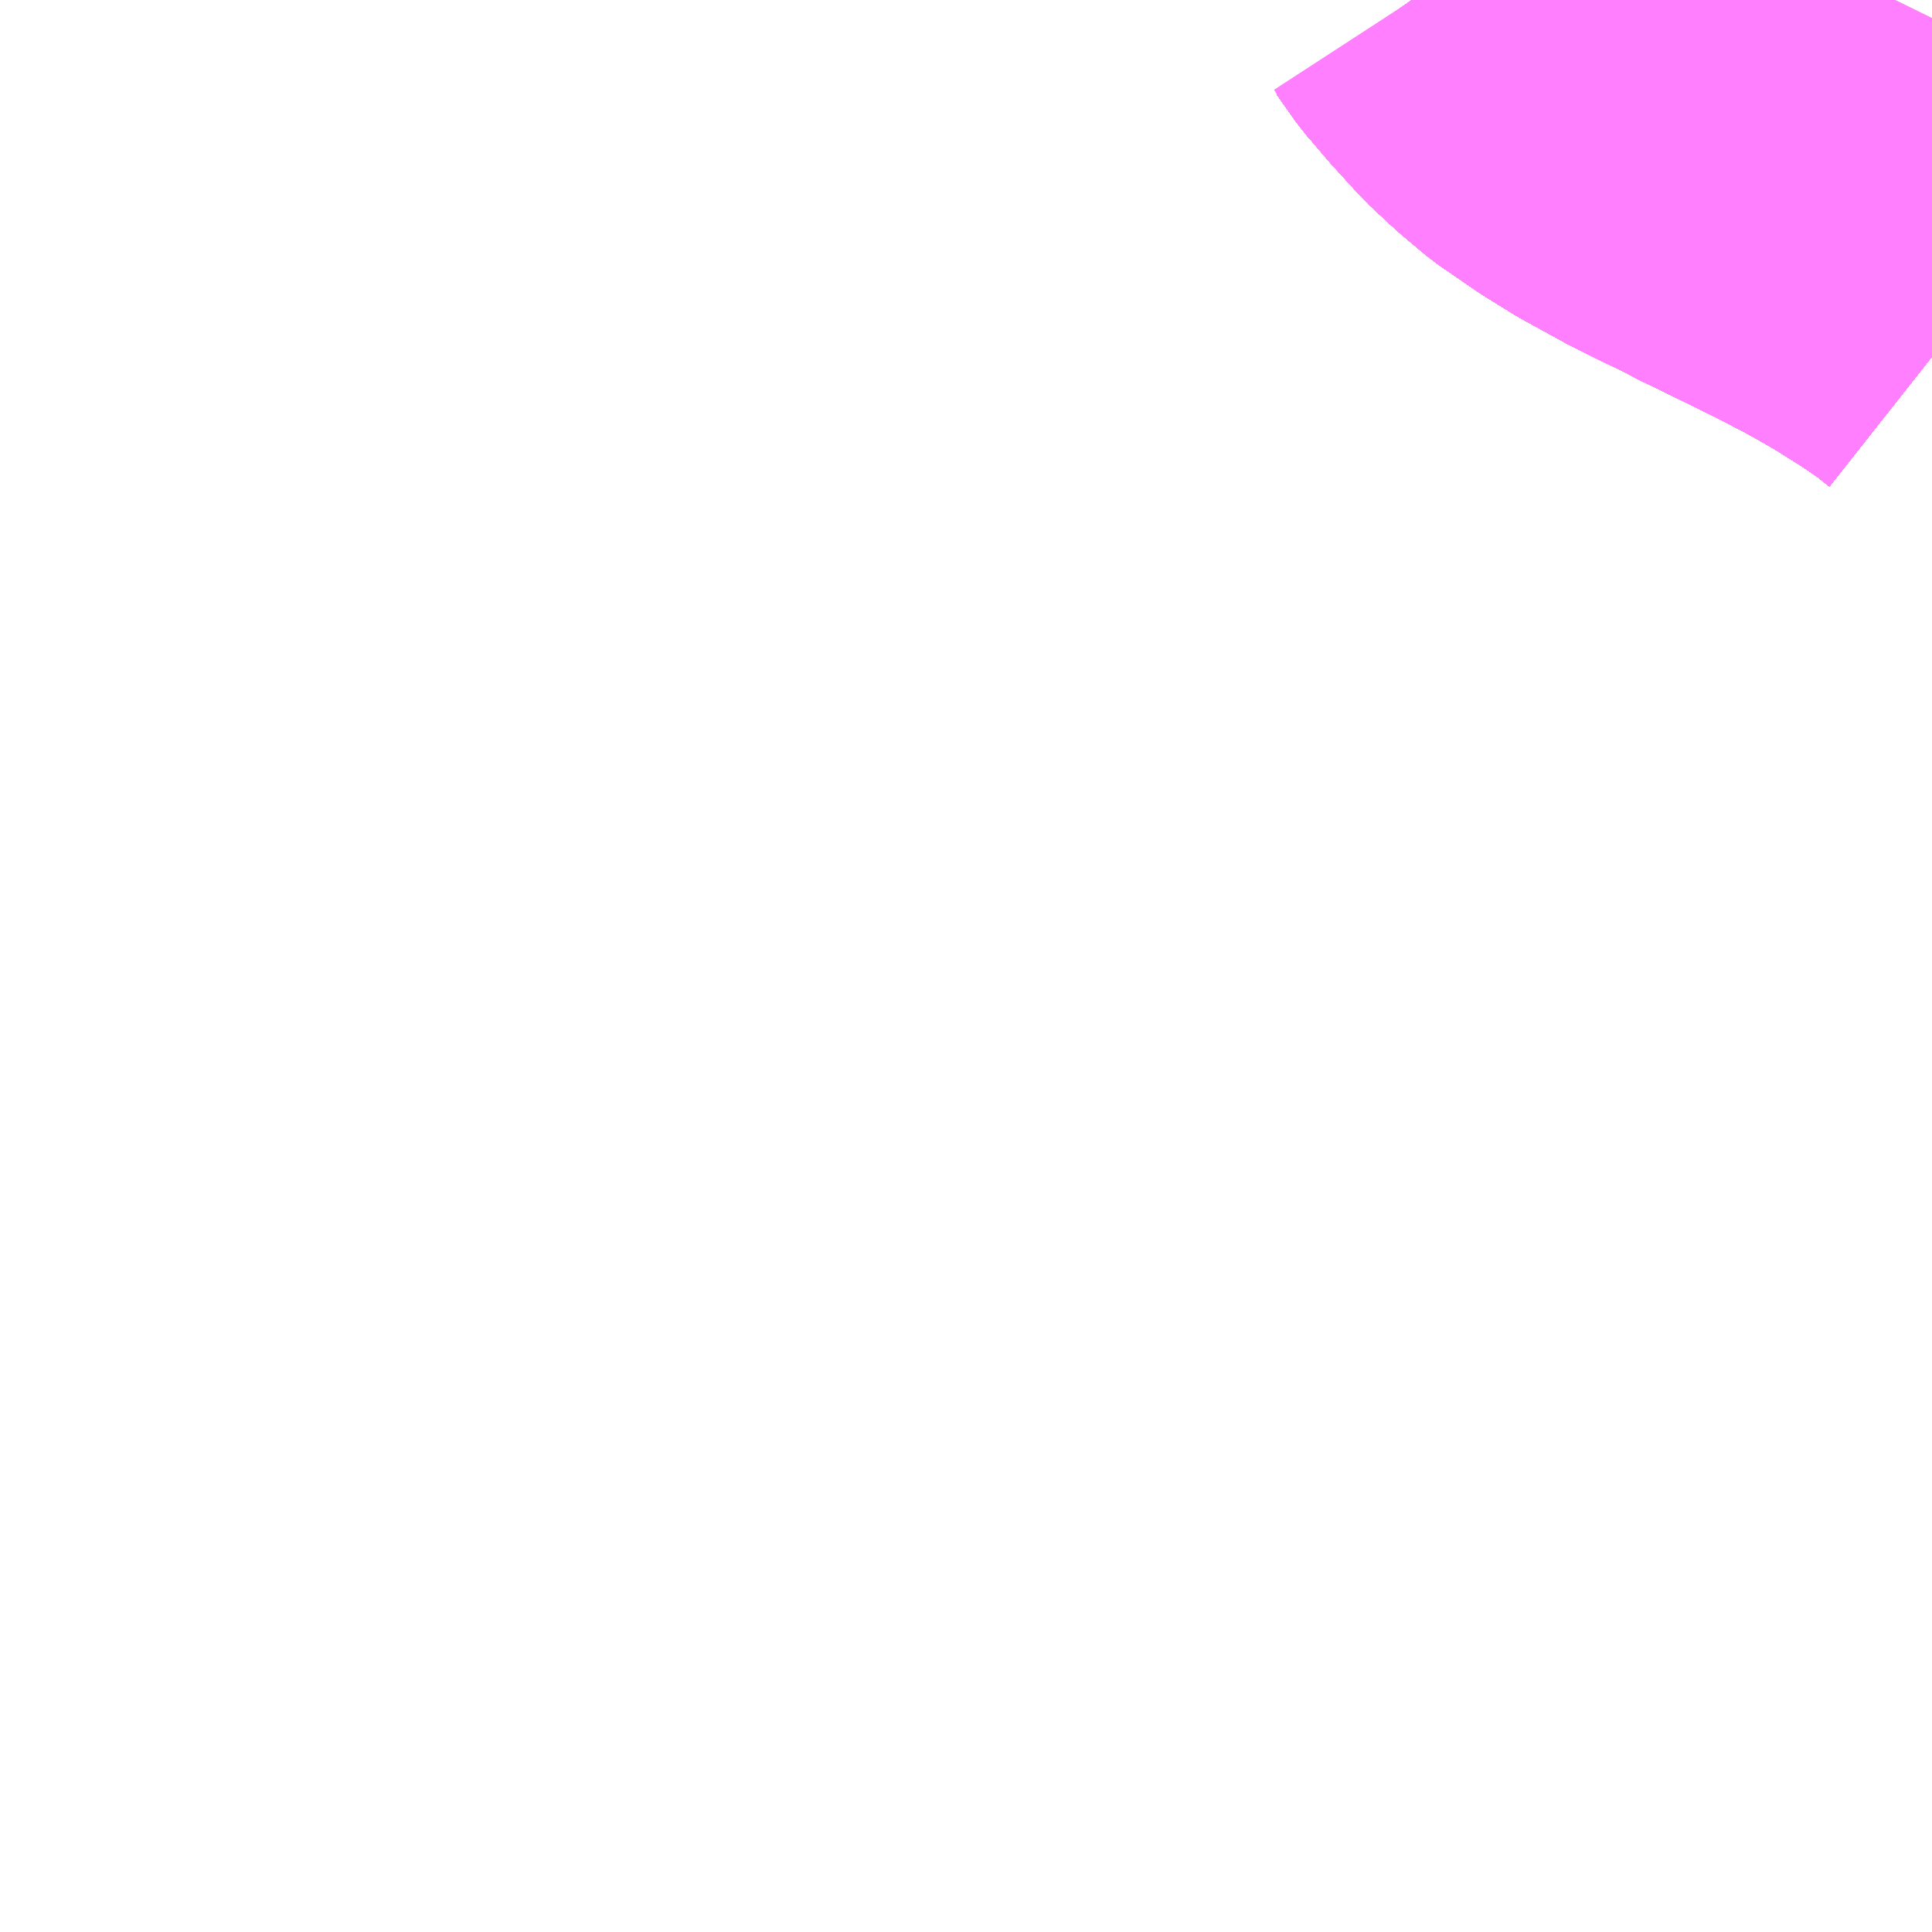 <?xml version="1.0" encoding="UTF-8"?>
<svg  xmlns="http://www.w3.org/2000/svg" xmlns:xlink="http://www.w3.org/1999/xlink" xmlns:go="http://purl.org/svgmap/profile" property="N07_001,N07_002,N07_003,N07_004,N07_005,N07_006,N07_007" viewBox="13803.223 -3603.516 4.395 4.395" go:dataArea="13803.22265625 -3603.515625 4.39453125 4.39453125" >
<globalCoordinateSystem srsName="http://purl.org/crs/84" transform="matrix(100.0,0.0,0.0,-100.0,0.0,0.0)" />
<defs>
 <g id="p0" >
  <circle cx="0.0" cy="0.0" r="3" stroke="green" stroke-width="0.75" vector-effect="non-scaling-stroke" />
 </g>
</defs>
<g fill="none" fill-rule="evenodd" stroke="#FF00FF" stroke-width="0.75" opacity="0.5" vector-effect="non-scaling-stroke" stroke-linejoin="bevel" >
<path content="1,JRバス関東（株）,プレミアム中央ドリーム号/中央ドリーム号/プレミアムドリーム号/ドリーム号/レディースドリーム号/プレミアムレディース,9.4,12.0,12.0," xlink:title="1" d="M13807.617,-3602.704L13807.579,-3602.734L13807.526,-3602.77L13807.456,-3602.814L13807.451,-3602.817L13807.404,-3602.844L13807.394,-3602.85L13807.297,-3602.901L13807.121,-3602.987L13807.08,-3603.008L13807.023,-3603.036L13806.97,-3603.062L13806.866,-3603.119L13806.795,-3603.163L13806.708,-3603.223L13806.652,-3603.27L13806.595,-3603.323L13806.532,-3603.392L13806.492,-3603.439L13806.478,-3603.455L13806.449,-3603.496L13806.435,-3603.516"/>
<path content="1,JRバス関東（株）,中央ドリーム名古屋号,1.0,1.0,1.0," xlink:title="1" d="M13807.617,-3602.704L13807.579,-3602.734L13807.526,-3602.77L13807.456,-3602.814L13807.451,-3602.817L13807.404,-3602.844L13807.394,-3602.85L13807.297,-3602.901L13807.121,-3602.987L13807.08,-3603.008L13807.023,-3603.036L13806.97,-3603.062L13806.866,-3603.119L13806.795,-3603.163L13806.708,-3603.223L13806.652,-3603.27L13806.595,-3603.323L13806.532,-3603.392L13806.492,-3603.439L13806.478,-3603.455L13806.449,-3603.496L13806.435,-3603.516"/>
<path content="1,JRバス関東（株）,中央ライナー,2.5,2.5,2.5," xlink:title="1" d="M13807.617,-3602.704L13807.579,-3602.734L13807.526,-3602.77L13807.456,-3602.814L13807.451,-3602.817L13807.404,-3602.844L13807.394,-3602.85L13807.297,-3602.901L13807.121,-3602.987L13807.08,-3603.008L13807.023,-3603.036L13806.97,-3603.062L13806.866,-3603.119L13806.795,-3603.163L13806.708,-3603.223L13806.652,-3603.27L13806.595,-3603.323L13806.532,-3603.392L13806.492,-3603.439L13806.478,-3603.455L13806.449,-3603.496L13806.435,-3603.516"/>
<path content="1,JRバス関東（株）,東海道昼特急号/中央道昼特急号/青春昼特急号/プレミアム昼特急号,7.2,9.0,9.0," xlink:title="1" d="M13807.617,-3602.704L13807.579,-3602.734L13807.526,-3602.77L13807.456,-3602.814L13807.451,-3602.817L13807.404,-3602.844L13807.394,-3602.85L13807.297,-3602.901L13807.121,-3602.987L13807.08,-3603.008L13807.023,-3603.036L13806.97,-3603.062L13806.866,-3603.119L13806.795,-3603.163L13806.708,-3603.223L13806.652,-3603.27L13806.595,-3603.323L13806.532,-3603.392L13806.492,-3603.439L13806.478,-3603.455L13806.449,-3603.496L13806.435,-3603.516"/>
<path content="1,JRバス関東（株）,青春中央ドリーム号/青春中央エコドリーム号/青春ドリーム号/青春レディースドリーム号/青春エコドリーム号/超得割青春号,10.0,14.0,14.0," xlink:title="1" d="M13807.617,-3602.704L13807.579,-3602.734L13807.526,-3602.77L13807.456,-3602.814L13807.451,-3602.817L13807.404,-3602.844L13807.394,-3602.85L13807.297,-3602.901L13807.121,-3602.987L13807.08,-3603.008L13807.023,-3603.036L13806.97,-3603.062L13806.866,-3603.119L13806.795,-3603.163L13806.708,-3603.223L13806.652,-3603.27L13806.595,-3603.323L13806.532,-3603.392L13806.492,-3603.439L13806.478,-3603.455L13806.449,-3603.496L13806.435,-3603.516"/>
<path content="1,JR東海バス（株）,中央ドリームなごや号,1.0,1.0,1.0," xlink:title="1" d="M13806.435,-3603.516L13806.449,-3603.496L13806.478,-3603.455L13806.492,-3603.439L13806.532,-3603.392L13806.595,-3603.323L13806.652,-3603.27L13806.708,-3603.223L13806.795,-3603.163L13806.866,-3603.119L13806.97,-3603.062L13807.023,-3603.036L13807.08,-3603.008L13807.121,-3602.987L13807.297,-3602.901L13807.394,-3602.85L13807.404,-3602.844L13807.451,-3602.817L13807.456,-3602.814L13807.526,-3602.77L13807.579,-3602.734L13807.617,-3602.704"/>
<path content="1,JR東海バス（株）,名古屋ライナー甲府線,3.0,3.0,3.0," xlink:title="1" d="M13806.435,-3603.516L13806.449,-3603.496L13806.478,-3603.455L13806.492,-3603.439L13806.532,-3603.392L13806.595,-3603.323L13806.652,-3603.27L13806.708,-3603.223L13806.795,-3603.163L13806.866,-3603.119L13806.97,-3603.062L13807.023,-3603.036L13807.08,-3603.008L13807.121,-3602.987L13807.297,-3602.901L13807.394,-3602.85L13807.404,-3602.844L13807.451,-3602.817L13807.456,-3602.814L13807.526,-3602.77L13807.579,-3602.734L13807.617,-3602.704"/>
<path content="1,おんたけ交通（株）,木曽福島・新宿線,2.0,2.0,2.0," xlink:title="1" d="M13806.435,-3603.516L13806.449,-3603.496L13806.478,-3603.455L13806.492,-3603.439L13806.532,-3603.392L13806.595,-3603.323L13806.652,-3603.27L13806.708,-3603.223L13806.795,-3603.163L13806.866,-3603.119L13806.97,-3603.062L13807.023,-3603.036L13807.08,-3603.008L13807.121,-3602.987L13807.297,-3602.901L13807.394,-3602.85L13807.404,-3602.844L13807.451,-3602.817L13807.456,-3602.814L13807.526,-3602.77L13807.579,-3602.734L13807.617,-3602.704"/>
<path content="1,ロウズ観光（株）,岡山・倉敷～東京,1.0,1.0,1.0," xlink:title="1" d="M13806.435,-3603.516L13806.449,-3603.496L13806.478,-3603.455L13806.492,-3603.439L13806.532,-3603.392L13806.595,-3603.323L13806.652,-3603.27L13806.708,-3603.223L13806.795,-3603.163L13806.866,-3603.119L13806.97,-3603.062L13807.023,-3603.036L13807.08,-3603.008L13807.121,-3602.987L13807.297,-3602.901L13807.394,-3602.85L13807.404,-3602.844L13807.451,-3602.817L13807.456,-3602.814L13807.526,-3602.77L13807.579,-3602.734L13807.617,-3602.704"/>
<path content="1,三交伊勢志摩交通（株）,鳥羽・伊勢～東京・大宮,2.0,2.0,2.0," xlink:title="1" d="M13806.435,-3603.516L13806.449,-3603.496L13806.478,-3603.455L13806.492,-3603.439L13806.532,-3603.392L13806.595,-3603.323L13806.652,-3603.27L13806.708,-3603.223L13806.795,-3603.163L13806.866,-3603.119L13806.97,-3603.062L13807.023,-3603.036L13807.08,-3603.008L13807.121,-3602.987L13807.297,-3602.901L13807.394,-3602.85L13807.404,-3602.844L13807.451,-3602.817L13807.456,-3602.814L13807.526,-3602.77L13807.579,-3602.734L13807.617,-3602.704"/>
<path content="1,三重交通（株）,鳥羽・伊勢～東京・大宮,2.0,2.0,2.0," xlink:title="1" d="M13806.435,-3603.516L13806.449,-3603.496L13806.478,-3603.455L13806.492,-3603.439L13806.532,-3603.392L13806.595,-3603.323L13806.652,-3603.27L13806.708,-3603.223L13806.795,-3603.163L13806.866,-3603.119L13806.97,-3603.062L13807.023,-3603.036L13807.08,-3603.008L13807.121,-3602.987L13807.297,-3602.901L13807.394,-3602.85L13807.404,-3602.844L13807.451,-3602.817L13807.456,-3602.814L13807.526,-3602.77L13807.579,-3602.734L13807.617,-3602.704"/>
<path content="1,下津井電鉄（株）,岡山～東京線,1.0,1.0,1.0," xlink:title="1" d="M13806.435,-3603.516L13806.449,-3603.496L13806.478,-3603.455L13806.492,-3603.439L13806.532,-3603.392L13806.595,-3603.323L13806.652,-3603.27L13806.708,-3603.223L13806.795,-3603.163L13806.866,-3603.119L13806.97,-3603.062L13807.023,-3603.036L13807.08,-3603.008L13807.121,-3602.987L13807.297,-3602.901L13807.394,-3602.85L13807.404,-3602.844L13807.451,-3602.817L13807.456,-3602.814L13807.526,-3602.77L13807.579,-3602.734L13807.617,-3602.704"/>
<path content="1,両備ホールディングス（株）,マスカット　倉敷～新宿線,1.0,1.0,1.0," xlink:title="1" d="M13806.435,-3603.516L13806.449,-3603.496L13806.478,-3603.455L13806.492,-3603.439L13806.532,-3603.392L13806.595,-3603.323L13806.652,-3603.27L13806.708,-3603.223L13806.795,-3603.163L13806.866,-3603.119L13806.97,-3603.062L13807.023,-3603.036L13807.08,-3603.008L13807.121,-3602.987L13807.297,-3602.901L13807.394,-3602.85L13807.404,-3602.844L13807.451,-3602.817L13807.456,-3602.814L13807.526,-3602.77L13807.579,-3602.734L13807.617,-3602.704"/>
<path content="1,中国JRバス（株）,津和野・益田・浜田・三次～東京　いわみエクスプレス,1.0,1.0,1.0," xlink:title="1" d="M13806.435,-3603.516L13806.449,-3603.496L13806.478,-3603.455L13806.492,-3603.439L13806.532,-3603.392L13806.595,-3603.323L13806.652,-3603.27L13806.708,-3603.223L13806.795,-3603.163L13806.866,-3603.119L13806.97,-3603.062L13807.023,-3603.036L13807.08,-3603.008L13807.121,-3602.987L13807.297,-3602.901L13807.394,-3602.85L13807.404,-3602.844L13807.451,-3602.817L13807.456,-3602.814L13807.526,-3602.77L13807.579,-3602.734L13807.617,-3602.704"/>
<path content="1,京王バス南（株）,新宿・渋谷～大阪（阪急梅田）線,1.0,1.0,1.0," xlink:title="1" d="M13806.435,-3603.516L13806.449,-3603.496L13806.478,-3603.455L13806.492,-3603.439L13806.532,-3603.392L13806.595,-3603.323L13806.652,-3603.27L13806.708,-3603.223L13806.795,-3603.163L13806.866,-3603.119L13806.97,-3603.062L13807.023,-3603.036L13807.08,-3603.008L13807.121,-3602.987L13807.297,-3602.901L13807.394,-3602.85L13807.404,-3602.844L13807.451,-3602.817L13807.456,-3602.814L13807.526,-3602.77L13807.579,-3602.734L13807.617,-3602.704"/>
<path content="1,京王バス南（株）,新宿～伊那・飯田線,9.0,9.0,9.0," xlink:title="1" d="M13807.617,-3602.704L13807.579,-3602.734L13807.526,-3602.77L13807.456,-3602.814L13807.451,-3602.817L13807.404,-3602.844L13807.394,-3602.85L13807.297,-3602.901L13807.121,-3602.987L13807.08,-3603.008L13807.023,-3603.036L13806.97,-3603.062L13806.866,-3603.119L13806.795,-3603.163L13806.708,-3603.223L13806.652,-3603.27L13806.595,-3603.323L13806.532,-3603.392L13806.492,-3603.439L13806.478,-3603.455L13806.449,-3603.496L13806.435,-3603.516"/>
<path content="1,京王バス南（株）,新宿～名古屋線,2.0,2.0,2.0," xlink:title="1" d="M13806.435,-3603.516L13806.449,-3603.496L13806.478,-3603.455L13806.492,-3603.439L13806.532,-3603.392L13806.595,-3603.323L13806.652,-3603.27L13806.708,-3603.223L13806.795,-3603.163L13806.866,-3603.119L13806.97,-3603.062L13807.023,-3603.036L13807.08,-3603.008L13807.121,-3602.987L13807.297,-3602.901L13807.394,-3602.85L13807.404,-3602.844L13807.451,-3602.817L13807.456,-3602.814L13807.526,-3602.77L13807.579,-3602.734L13807.617,-3602.704"/>
<path content="1,京王バス南（株）,新宿～木曽福島線,1.0,1.0,1.0," xlink:title="1" d="M13807.617,-3602.704L13807.579,-3602.734L13807.526,-3602.77L13807.456,-3602.814L13807.451,-3602.817L13807.404,-3602.844L13807.394,-3602.85L13807.297,-3602.901L13807.121,-3602.987L13807.08,-3603.008L13807.023,-3603.036L13806.97,-3603.062L13806.866,-3603.119L13806.795,-3603.163L13806.708,-3603.223L13806.652,-3603.27L13806.595,-3603.323L13806.532,-3603.392L13806.492,-3603.439L13806.478,-3603.455L13806.449,-3603.496L13806.435,-3603.516"/>
<path content="1,京王バス南（株）,新宿～白馬線,2.0,2.0,2.0," xlink:title="1" d="M13807.617,-3602.704L13807.579,-3602.734L13807.526,-3602.77L13807.456,-3602.814L13807.451,-3602.817L13807.404,-3602.844L13807.394,-3602.85L13807.297,-3602.901L13807.121,-3602.988L13807.08,-3603.008L13807.023,-3603.035L13806.97,-3603.062L13806.866,-3603.119L13806.795,-3603.163L13806.708,-3603.223L13806.652,-3603.27L13806.595,-3603.323L13806.532,-3603.392L13806.492,-3603.439L13806.478,-3603.455L13806.449,-3603.496L13806.436,-3603.516"/>
<path content="1,京王バス南（株）,新宿～諏訪・岡谷・茅野線,6.0,6.0,6.0," xlink:title="1" d="M13807.617,-3602.704L13807.579,-3602.734L13807.526,-3602.77L13807.456,-3602.814L13807.451,-3602.817L13807.404,-3602.844L13807.394,-3602.85L13807.297,-3602.901L13807.121,-3602.987L13807.08,-3603.008L13807.023,-3603.036L13806.97,-3603.062L13806.866,-3603.119L13806.795,-3603.163L13806.708,-3603.223L13806.652,-3603.27L13806.595,-3603.323L13806.532,-3603.392L13806.492,-3603.439L13806.478,-3603.455L13806.449,-3603.496L13806.435,-3603.516"/>
<path content="1,京王バス南（株）,新宿～飛騨高山線,3.0,3.0,3.0," xlink:title="1" d="M13807.617,-3602.704L13807.579,-3602.734L13807.526,-3602.77L13807.456,-3602.814L13807.451,-3602.817L13807.404,-3602.844L13807.394,-3602.85L13807.297,-3602.901L13807.121,-3602.988L13807.08,-3603.008L13807.023,-3603.035L13806.97,-3603.062L13806.866,-3603.119L13806.795,-3603.163L13806.708,-3603.223L13806.652,-3603.27L13806.595,-3603.323L13806.532,-3603.392L13806.492,-3603.439L13806.478,-3603.455L13806.449,-3603.496L13806.436,-3603.516"/>
<path content="1,伊予鉄道（株）,オレンジライナーえひめ　八幡浜・松山⇔東京,1.0,1.0,1.0," xlink:title="1" d="M13806.435,-3603.516L13806.449,-3603.496L13806.478,-3603.455L13806.492,-3603.439L13806.532,-3603.392L13806.595,-3603.323L13806.652,-3603.27L13806.708,-3603.223L13806.795,-3603.163L13806.866,-3603.119L13806.97,-3603.062L13807.023,-3603.036L13807.08,-3603.008L13807.121,-3602.987L13807.297,-3602.901L13807.394,-3602.85L13807.404,-3602.844L13807.451,-3602.817L13807.456,-3602.814L13807.526,-3602.77L13807.579,-3602.734L13807.617,-3602.704"/>
<path content="1,伊那バス（株）,伊那線,16.0,16.0,16.0," xlink:title="1" d="M13806.435,-3603.516L13806.449,-3603.496L13806.478,-3603.455L13806.492,-3603.439L13806.532,-3603.392L13806.595,-3603.323L13806.652,-3603.27L13806.708,-3603.223L13806.795,-3603.163L13806.866,-3603.119L13806.97,-3603.062L13807.023,-3603.036L13807.08,-3603.008L13807.121,-3602.987L13807.297,-3602.901L13807.394,-3602.85L13807.404,-3602.844L13807.451,-3602.817L13807.456,-3602.814L13807.526,-3602.77L13807.579,-3602.734L13807.617,-3602.704"/>
<path content="1,伊那バス（株）,横浜線,17.0,17.0,17.0," xlink:title="1" d="M13807.617,-3602.704L13807.579,-3602.734L13807.526,-3602.77L13807.456,-3602.814L13807.451,-3602.817L13807.404,-3602.844L13807.394,-3602.85L13807.297,-3602.901L13807.121,-3602.987L13807.08,-3603.008L13807.023,-3603.036L13806.97,-3603.062L13806.866,-3603.119L13806.795,-3603.163L13806.708,-3603.223L13806.652,-3603.27L13806.595,-3603.323L13806.532,-3603.392L13806.492,-3603.439L13806.478,-3603.455L13806.449,-3603.496L13806.435,-3603.516"/>
<path content="1,伊那バス（株）,飯田線,2.0,2.0,2.0," xlink:title="1" d="M13807.617,-3602.704L13807.579,-3602.734L13807.526,-3602.77L13807.456,-3602.814L13807.451,-3602.817L13807.404,-3602.844L13807.394,-3602.85L13807.297,-3602.901L13807.121,-3602.987L13807.08,-3603.008L13807.023,-3603.036L13806.97,-3603.062L13806.866,-3603.119L13806.795,-3603.163L13806.708,-3603.223L13806.652,-3603.27L13806.595,-3603.323L13806.532,-3603.392L13806.492,-3603.439L13806.478,-3603.455L13806.449,-3603.496L13806.435,-3603.516"/>
<path content="1,信南交通（株）,新宿線_01_on,5.5,5.5,5.5," xlink:title="1" d="M13807.617,-3602.704L13807.579,-3602.734L13807.526,-3602.77L13807.456,-3602.814L13807.451,-3602.817L13807.404,-3602.844L13807.394,-3602.85L13807.297,-3602.901L13807.121,-3602.987L13807.08,-3603.008L13807.023,-3603.036L13806.97,-3603.062L13806.866,-3603.119L13806.795,-3603.163L13806.708,-3603.223L13806.652,-3603.27L13806.595,-3603.323L13806.532,-3603.392L13806.492,-3603.439L13806.478,-3603.455L13806.449,-3603.496L13806.435,-3603.516"/>
<path content="1,信南交通（株）,新宿線_02_on,5.5,5.5,5.5," xlink:title="1" d="M13806.435,-3603.516L13806.449,-3603.496L13806.478,-3603.455L13806.492,-3603.439L13806.532,-3603.392L13806.595,-3603.323L13806.652,-3603.27L13806.708,-3603.223L13806.795,-3603.163L13806.866,-3603.119L13806.97,-3603.062L13807.023,-3603.036L13807.08,-3603.008L13807.121,-3602.987L13807.297,-3602.901L13807.394,-3602.85L13807.404,-3602.844L13807.451,-3602.817L13807.456,-3602.814L13807.526,-3602.77L13807.579,-3602.734L13807.617,-3602.704"/>
<path content="1,信南交通（株）,横浜線,2.0,2.0,2.0," xlink:title="1" d="M13807.617,-3602.704L13807.579,-3602.734L13807.526,-3602.77L13807.456,-3602.814L13807.451,-3602.817L13807.404,-3602.844L13807.394,-3602.85L13807.297,-3602.901L13807.121,-3602.987L13807.08,-3603.008L13807.023,-3603.036L13806.97,-3603.062L13806.866,-3603.119L13806.795,-3603.163L13806.708,-3603.223L13806.652,-3603.27L13806.595,-3603.323L13806.532,-3603.392L13806.492,-3603.439L13806.478,-3603.455L13806.449,-3603.496L13806.435,-3603.516"/>
<path content="1,名鉄バス（株）,名古屋～新宿,4.0,4.0,4.0," xlink:title="1" d="M13806.435,-3603.516L13806.449,-3603.496L13806.478,-3603.455L13806.492,-3603.439L13806.532,-3603.392L13806.595,-3603.323L13806.652,-3603.27L13806.708,-3603.223L13806.795,-3603.163L13806.866,-3603.119L13806.97,-3603.062L13807.023,-3603.036L13807.08,-3603.008L13807.121,-3602.987L13807.297,-3602.901L13807.394,-3602.85L13807.404,-3602.844L13807.451,-3602.817L13807.456,-3602.814L13807.526,-3602.77L13807.579,-3602.734L13807.617,-3602.704"/>
<path content="1,国際十王交通（株）,京都・大阪線,1.0,1.0,1.0," xlink:title="1" d="M13807.617,-3602.704L13807.579,-3602.734L13807.526,-3602.77L13807.456,-3602.814L13807.451,-3602.817L13807.404,-3602.844L13807.394,-3602.85L13807.297,-3602.901L13807.121,-3602.987L13807.08,-3603.008L13807.023,-3603.036L13806.97,-3603.062L13806.866,-3603.119L13806.795,-3603.163L13806.708,-3603.223L13806.652,-3603.27L13806.595,-3603.323L13806.532,-3603.392L13806.492,-3603.439L13806.478,-3603.455L13806.449,-3603.496L13806.435,-3603.516"/>
<path content="1,富士急山梨バス（株）,リゾートエクスプレス,0.0,0.3,0.3," xlink:title="1" d="M13806.435,-3603.516L13806.449,-3603.496L13806.478,-3603.455L13806.492,-3603.439L13806.532,-3603.392L13806.595,-3603.323L13806.652,-3603.27L13806.708,-3603.223L13806.795,-3603.163L13806.866,-3603.119L13806.97,-3603.062L13807.023,-3603.036L13807.08,-3603.008L13807.121,-3602.987L13807.297,-3602.901L13807.394,-3602.85L13807.404,-3602.844L13807.451,-3602.817L13807.456,-3602.814L13807.526,-3602.77L13807.579,-3602.734L13807.617,-3602.704"/>
<path content="1,富士急行（株）,リゾートエクスプレス,0.8,0.8,0.8," xlink:title="1" d="M13806.435,-3603.516L13806.449,-3603.496L13806.478,-3603.455L13806.492,-3603.439L13806.532,-3603.392L13806.595,-3603.323L13806.652,-3603.27L13806.708,-3603.223L13806.795,-3603.163L13806.866,-3603.119L13806.97,-3603.062L13807.023,-3603.036L13807.08,-3603.008L13807.121,-3602.987L13807.297,-3602.901L13807.394,-3602.85L13807.404,-3602.844L13807.451,-3602.817L13807.456,-3602.814L13807.526,-3602.77L13807.579,-3602.734L13807.617,-3602.704"/>
<path content="1,富士急行（株）,伊那・駒ヶ根～新宿線,16.0,16.0,16.0," xlink:title="1" d="M13806.435,-3603.516L13806.449,-3603.496L13806.478,-3603.455L13806.492,-3603.439L13806.532,-3603.392L13806.595,-3603.323L13806.652,-3603.27L13806.708,-3603.223L13806.795,-3603.163L13806.866,-3603.119L13806.97,-3603.062L13807.023,-3603.036L13807.08,-3603.008L13807.121,-3602.987L13807.297,-3602.901L13807.394,-3602.85L13807.404,-3602.844L13807.451,-3602.817L13807.456,-3602.814L13807.526,-3602.77L13807.579,-3602.734L13807.617,-3602.704"/>
<path content="1,富士急行（株）,諏訪・岡谷～新宿線,15.0,15.0,15.0," xlink:title="1" d="M13806.435,-3603.516L13806.449,-3603.496L13806.478,-3603.455L13806.492,-3603.439L13806.532,-3603.392L13806.595,-3603.323L13806.652,-3603.27L13806.708,-3603.223L13806.795,-3603.163L13806.866,-3603.119L13806.97,-3603.062L13807.023,-3603.036L13807.08,-3603.008L13807.121,-3602.987L13807.297,-3602.901L13807.394,-3602.85L13807.404,-3602.844L13807.451,-3602.817L13807.456,-3602.814L13807.526,-3602.77L13807.579,-3602.734L13807.617,-3602.704"/>
<path content="1,山梨交通（株）,甲府～京都・大阪線,2.0,2.0,2.0," xlink:title="1" d="M13806.435,-3603.516L13806.449,-3603.496L13806.478,-3603.455L13806.492,-3603.439L13806.532,-3603.392L13806.595,-3603.323L13806.652,-3603.27L13806.708,-3603.223L13806.795,-3603.163L13806.866,-3603.119L13806.97,-3603.062L13807.023,-3603.036L13807.08,-3603.008L13807.121,-3602.987L13807.297,-3602.901L13807.394,-3602.85L13807.404,-3602.844L13807.451,-3602.817L13807.456,-3602.814L13807.526,-3602.77L13807.579,-3602.734L13807.617,-3602.704"/>
<path content="1,山梨交通（株）,竜王・甲府～名古屋線,3.0,3.0,3.0," xlink:title="1" d="M13806.435,-3603.516L13806.449,-3603.496L13806.478,-3603.455L13806.492,-3603.439L13806.532,-3603.392L13806.595,-3603.323L13806.652,-3603.27L13806.708,-3603.223L13806.795,-3603.163L13806.866,-3603.119L13806.97,-3603.062L13807.023,-3603.036L13807.08,-3603.008L13807.121,-3602.987L13807.297,-3602.901L13807.394,-3602.85L13807.404,-3602.844L13807.451,-3602.817L13807.456,-3602.814L13807.526,-3602.77L13807.579,-3602.734L13807.617,-3602.704"/>
<path content="1,山梨交通（株）,諏訪・岡谷～新宿線,17.0,17.0,17.0," xlink:title="1" d="M13806.435,-3603.516L13806.449,-3603.496L13806.478,-3603.455L13806.492,-3603.439L13806.532,-3603.392L13806.595,-3603.323L13806.652,-3603.27L13806.708,-3603.223L13806.795,-3603.163L13806.866,-3603.119L13806.97,-3603.062L13807.023,-3603.036L13807.08,-3603.008L13807.121,-3602.987L13807.297,-3602.901L13807.394,-3602.85L13807.404,-3602.844L13807.451,-3602.817L13807.456,-3602.814L13807.526,-3602.77L13807.579,-3602.734L13807.617,-3602.704"/>
<path content="1,山梨交通（株）,駒ヶ根～新宿,2.0,2.0,2.0," xlink:title="1" d="M13806.435,-3603.516L13806.449,-3603.496L13806.478,-3603.455L13806.492,-3603.439L13806.532,-3603.392L13806.595,-3603.323L13806.652,-3603.27L13806.708,-3603.223L13806.795,-3603.163L13806.866,-3603.119L13806.97,-3603.062L13807.023,-3603.036L13807.08,-3603.008L13807.121,-3602.987L13807.297,-3602.901L13807.394,-3602.85L13807.404,-3602.844L13807.451,-3602.817L13807.456,-3602.814L13807.526,-3602.77L13807.579,-3602.734L13807.617,-3602.704"/>
<path content="1,山陽電気鉄道（株）,レッツ号　神戸・大阪・京都～東京（立川）線,1.0,1.0,1.0," xlink:title="1" d="M13806.435,-3603.516L13806.449,-3603.496L13806.478,-3603.455L13806.492,-3603.439L13806.532,-3603.392L13806.595,-3603.323L13806.652,-3603.27L13806.708,-3603.223L13806.795,-3603.163L13806.866,-3603.119L13806.97,-3603.062L13807.023,-3603.036L13807.08,-3603.008L13807.121,-3602.987L13807.297,-3602.901L13807.394,-3602.85L13807.404,-3602.844L13807.451,-3602.817L13807.456,-3602.814L13807.526,-3602.77L13807.579,-3602.734L13807.617,-3602.704"/>
<path content="1,岐阜バス観光（株）,高速新宿線,1.0,1.0,1.0," xlink:title="1" d="M13806.435,-3603.516L13806.449,-3603.496L13806.478,-3603.455L13806.492,-3603.439L13806.532,-3603.392L13806.595,-3603.323L13806.652,-3603.27L13806.708,-3603.223L13806.795,-3603.163L13806.866,-3603.119L13806.97,-3603.062L13807.023,-3603.036L13807.08,-3603.008L13807.121,-3602.987L13807.297,-3602.901L13807.394,-3602.85L13807.404,-3602.844L13807.451,-3602.817L13807.456,-3602.814L13807.526,-3602.77L13807.579,-3602.734L13807.617,-3602.704"/>
<path content="1,川中島バス（株）,特急白馬～新宿線,2.0,2.0,2.0," xlink:title="1" d="M13806.435,-3603.516L13806.449,-3603.496L13806.478,-3603.455L13806.492,-3603.439L13806.532,-3603.392L13806.595,-3603.323L13806.652,-3603.27L13806.708,-3603.223L13806.795,-3603.163L13806.866,-3603.119L13806.97,-3603.062L13807.023,-3603.036L13807.08,-3603.008L13807.121,-3602.987L13807.297,-3602.901L13807.394,-3602.85L13807.404,-3602.844L13807.451,-3602.817L13807.456,-3602.814L13807.526,-3602.77L13807.579,-3602.734L13807.617,-3602.704"/>
<path content="1,東濃鉄道（株）,中央ライナー号,1.0,1.0,1.0," xlink:title="1" d="M13806.435,-3603.516L13806.449,-3603.496L13806.478,-3603.455L13806.492,-3603.439L13806.532,-3603.392L13806.595,-3603.323L13806.652,-3603.27L13806.708,-3603.223L13806.795,-3603.163L13806.866,-3603.119L13806.97,-3603.062L13807.023,-3603.036L13807.08,-3603.008L13807.121,-3602.987L13807.297,-3602.901L13807.394,-3602.85L13807.404,-3602.844L13807.451,-3602.817L13807.456,-3602.814L13807.526,-3602.77L13807.579,-3602.734L13807.617,-3602.704"/>
<path content="1,松本電気鉄道（株）,特急松本新宿線,11.0,11.0,11.0," xlink:title="1" d="M13806.435,-3603.516L13806.449,-3603.496L13806.478,-3603.455L13806.492,-3603.439L13806.532,-3603.392L13806.595,-3603.323L13806.652,-3603.27L13806.708,-3603.223L13806.795,-3603.163L13806.866,-3603.119L13806.97,-3603.062L13807.023,-3603.036L13807.08,-3603.008L13807.121,-3602.987L13807.297,-3602.901L13807.394,-3602.85L13807.404,-3602.844L13807.451,-3602.817L13807.456,-3602.814L13807.526,-3602.77L13807.579,-3602.734L13807.617,-3602.704"/>
<path content="1,松本電気鉄道（株）,特急白馬新宿線,4.0,4.0,4.0," xlink:title="1" d="M13806.435,-3603.516L13806.449,-3603.496L13806.478,-3603.455L13806.492,-3603.439L13806.532,-3603.392L13806.595,-3603.323L13806.652,-3603.27L13806.708,-3603.223L13806.795,-3603.163L13806.866,-3603.119L13806.97,-3603.062L13807.023,-3603.036L13807.08,-3603.008L13807.121,-3602.987L13807.297,-3602.901L13807.394,-3602.85L13807.404,-3602.844L13807.451,-3602.817L13807.456,-3602.814L13807.526,-3602.77L13807.579,-3602.734L13807.617,-3602.704"/>
<path content="1,濃飛乗合自動車（株）,新宿線,2.0,2.0,2.0," xlink:title="1" d="M13806.435,-3603.516L13806.449,-3603.496L13806.478,-3603.455L13806.492,-3603.439L13806.532,-3603.392L13806.595,-3603.323L13806.652,-3603.27L13806.708,-3603.223L13806.795,-3603.163L13806.866,-3603.119L13806.97,-3603.062L13807.023,-3603.036L13807.08,-3603.008L13807.121,-3602.987L13807.297,-3602.901L13807.394,-3602.85L13807.404,-3602.844L13807.451,-3602.817L13807.456,-3602.814L13807.526,-3602.77L13807.579,-3602.734L13807.617,-3602.704"/>
<path content="1,石見交通（株）,いわみEX　東京線,1.0,1.0,1.0," xlink:title="1" d="M13806.435,-3603.516L13806.449,-3603.496L13806.478,-3603.455L13806.492,-3603.439L13806.532,-3603.392L13806.595,-3603.323L13806.652,-3603.27L13806.708,-3603.223L13806.795,-3603.163L13806.866,-3603.119L13806.97,-3603.062L13807.023,-3603.036L13807.08,-3603.008L13807.121,-3602.987L13807.297,-3602.901L13807.394,-3602.85L13807.404,-3602.844L13807.451,-3602.817L13807.456,-3602.814L13807.526,-3602.77L13807.579,-3602.734L13807.617,-3602.704"/>
<path content="1,立川バス（株）,立川駅～京都・大阪～神戸三宮線,1.0,1.0,1.0," xlink:title="1" d="M13806.435,-3603.516L13806.449,-3603.496L13806.478,-3603.455L13806.492,-3603.439L13806.532,-3603.392L13806.595,-3603.323L13806.652,-3603.27L13806.708,-3603.223L13806.795,-3603.163L13806.866,-3603.119L13806.97,-3603.062L13807.023,-3603.036L13807.08,-3603.008L13807.121,-3602.987L13807.297,-3602.901L13807.394,-3602.85L13807.404,-3602.844L13807.451,-3602.817L13807.456,-3602.814L13807.526,-3602.77L13807.579,-3602.734L13807.617,-3602.704"/>
<path content="1,西東京バス（株）,オレンジライナー号,1.0,1.0,1.0," xlink:title="1" d="M13806.435,-3603.516L13806.449,-3603.496L13806.478,-3603.455L13806.492,-3603.439L13806.532,-3603.392L13806.595,-3603.323L13806.652,-3603.27L13806.708,-3603.223L13806.795,-3603.163L13806.866,-3603.119L13806.97,-3603.062L13807.023,-3603.036L13807.08,-3603.008L13807.121,-3602.987L13807.297,-3602.901L13807.394,-3602.85L13807.404,-3602.844L13807.451,-3602.817L13807.456,-3602.814L13807.526,-3602.77L13807.579,-3602.734L13807.617,-3602.704"/>
<path content="1,西武バス（株）,三都線,1.0,1.0,1.0," xlink:title="1" d="M13807.617,-3602.704L13807.579,-3602.734L13807.526,-3602.77L13807.456,-3602.814L13807.451,-3602.817L13807.404,-3602.844L13807.394,-3602.85L13807.297,-3602.901L13807.121,-3602.987L13807.08,-3603.008L13807.023,-3603.036L13806.97,-3603.062L13806.866,-3603.119L13806.795,-3603.163L13806.708,-3603.223L13806.652,-3603.27L13806.595,-3603.323L13806.532,-3603.392L13806.492,-3603.439L13806.478,-3603.455L13806.449,-3603.496L13806.435,-3603.516"/>
<path content="1,西武バス（株）,伊勢・鳥羽線,2.0,2.0,2.0," xlink:title="1" d="M13807.617,-3602.704L13807.579,-3602.734L13807.526,-3602.77L13807.456,-3602.814L13807.451,-3602.817L13807.404,-3602.844L13807.394,-3602.85L13807.297,-3602.901L13807.121,-3602.987L13807.08,-3603.008L13807.023,-3603.036L13806.97,-3603.062L13806.866,-3603.119L13806.795,-3603.163L13806.708,-3603.223L13806.652,-3603.27L13806.595,-3603.323L13806.532,-3603.392L13806.492,-3603.439L13806.478,-3603.455L13806.449,-3603.496L13806.435,-3603.516"/>
<path content="1,諏訪バス（株）,岡谷・諏訪・茅野～新宿線_01_on,17.0,17.0,17.0," xlink:title="1" d="M13806.435,-3603.516L13806.449,-3603.496L13806.478,-3603.455L13806.492,-3603.439L13806.532,-3603.392L13806.595,-3603.323L13806.652,-3603.27L13806.708,-3603.223L13806.795,-3603.163L13806.866,-3603.119L13806.97,-3603.062L13807.023,-3603.036L13807.08,-3603.008L13807.121,-3602.987L13807.297,-3602.901L13807.394,-3602.85L13807.404,-3602.844L13807.451,-3602.817L13807.456,-3602.814L13807.526,-3602.77L13807.579,-3602.734L13807.617,-3602.704"/>
<path content="1,諏訪バス（株）,飯田～新宿線,12.0,12.0,12.0," xlink:title="1" d="M13807.617,-3602.704L13807.579,-3602.734L13807.526,-3602.77L13807.456,-3602.814L13807.451,-3602.817L13807.404,-3602.844L13807.394,-3602.85L13807.297,-3602.901L13807.121,-3602.987L13807.08,-3603.008L13807.023,-3603.036L13806.97,-3603.062L13806.866,-3603.119L13806.795,-3603.163L13806.708,-3603.223L13806.652,-3603.27L13806.595,-3603.323L13806.532,-3603.392L13806.492,-3603.439L13806.478,-3603.455L13806.449,-3603.496L13806.435,-3603.516"/>
<path content="1,諏訪バス（株）,駒ヶ根・伊那～新宿線,11.0,11.0,11.0," xlink:title="1" d="M13806.435,-3603.516L13806.449,-3603.496L13806.478,-3603.455L13806.492,-3603.439L13806.532,-3603.392L13806.595,-3603.323L13806.652,-3603.27L13806.708,-3603.223L13806.795,-3603.163L13806.866,-3603.119L13806.97,-3603.062L13807.023,-3603.036L13807.08,-3603.008L13807.121,-3602.987L13807.297,-3602.901L13807.394,-3602.85L13807.404,-3602.844L13807.451,-3602.817L13807.456,-3602.814L13807.526,-3602.77L13807.579,-3602.734L13807.617,-3602.704"/>
<path content="1,近鉄バス（株）,大阪・京都⇔甲府,2.0,2.0,2.0," xlink:title="1" d="M13806.435,-3603.516L13806.449,-3603.496L13806.478,-3603.455L13806.492,-3603.439L13806.532,-3603.392L13806.595,-3603.323L13806.652,-3603.27L13806.708,-3603.223L13806.795,-3603.163L13806.866,-3603.119L13806.97,-3603.062L13807.023,-3603.036L13807.08,-3603.008L13807.121,-3602.987L13807.297,-3602.901L13807.394,-3602.85L13807.404,-3602.844L13807.451,-3602.817L13807.456,-3602.814L13807.526,-3602.77L13807.579,-3602.734L13807.617,-3602.704"/>
<path content="1,近鉄バス（株）,大阪・茨木⇔新宿・八王子,1.0,1.0,1.0," xlink:title="1" d="M13806.435,-3603.516L13806.449,-3603.496L13806.478,-3603.455L13806.492,-3603.439L13806.532,-3603.392L13806.595,-3603.323L13806.652,-3603.27L13806.708,-3603.223L13806.795,-3603.163L13806.866,-3603.119L13806.97,-3603.062L13807.023,-3603.036L13807.08,-3603.008L13807.121,-3602.987L13807.297,-3602.901L13807.394,-3602.85L13807.404,-3602.844L13807.451,-3602.817L13807.456,-3602.814L13807.526,-3602.77L13807.579,-3602.734L13807.617,-3602.704"/>
<path content="1,阪急バス（株）,新宿・渋谷行,1.0,1.0,1.0," xlink:title="1" d="M13806.435,-3603.516L13806.449,-3603.496L13806.478,-3603.455L13806.492,-3603.439L13806.532,-3603.392L13806.595,-3603.323L13806.652,-3603.27L13806.708,-3603.223L13806.795,-3603.163L13806.866,-3603.119L13806.97,-3603.062L13807.023,-3603.036L13807.08,-3603.008L13807.121,-3602.987L13807.297,-3602.901L13807.394,-3602.85L13807.404,-3602.844L13807.451,-3602.817L13807.456,-3602.814L13807.526,-3602.77L13807.579,-3602.734L13807.617,-3602.704"/>
<path content="3,諏訪市,スワンバス内回り線,8.0,8.0,8.0," xlink:title="3" d="M13807.617,-3602.97L13807.613,-3602.976L13807.593,-3603.003L13807.528,-3603.085L13807.507,-3603.115L13807.467,-3603.131L13807.453,-3603.138L13807.384,-3603.172L13807.352,-3603.187L13807.302,-3603.209L13807.268,-3603.225L13807.253,-3603.236L13807.234,-3603.254L13807.222,-3603.268L13807.181,-3603.27L13807.105,-3603.303L13807.049,-3603.333L13807.031,-3603.345L13806.981,-3603.389L13806.954,-3603.412L13806.941,-3603.438L13806.939,-3603.448L13806.939,-3603.46L13806.938,-3603.481L13806.936,-3603.494L13806.932,-3603.505L13806.925,-3603.516"/>
<path content="3,諏訪市,スワンバス外回り線,8.0,8.0,8.0," xlink:title="3" d="M13807.617,-3602.97L13807.613,-3602.976L13807.593,-3603.003L13807.528,-3603.085L13807.507,-3603.115L13807.467,-3603.131L13807.453,-3603.138L13807.384,-3603.172L13807.352,-3603.187L13807.302,-3603.209L13807.268,-3603.225L13807.253,-3603.236L13807.234,-3603.254L13807.222,-3603.268L13807.181,-3603.27L13807.105,-3603.303L13807.049,-3603.333L13807.031,-3603.345L13806.981,-3603.389L13806.954,-3603.412L13806.941,-3603.438L13806.939,-3603.448L13806.939,-3603.46L13806.938,-3603.481L13806.936,-3603.494L13806.932,-3603.505L13806.925,-3603.516"/>
</g>
</svg>
